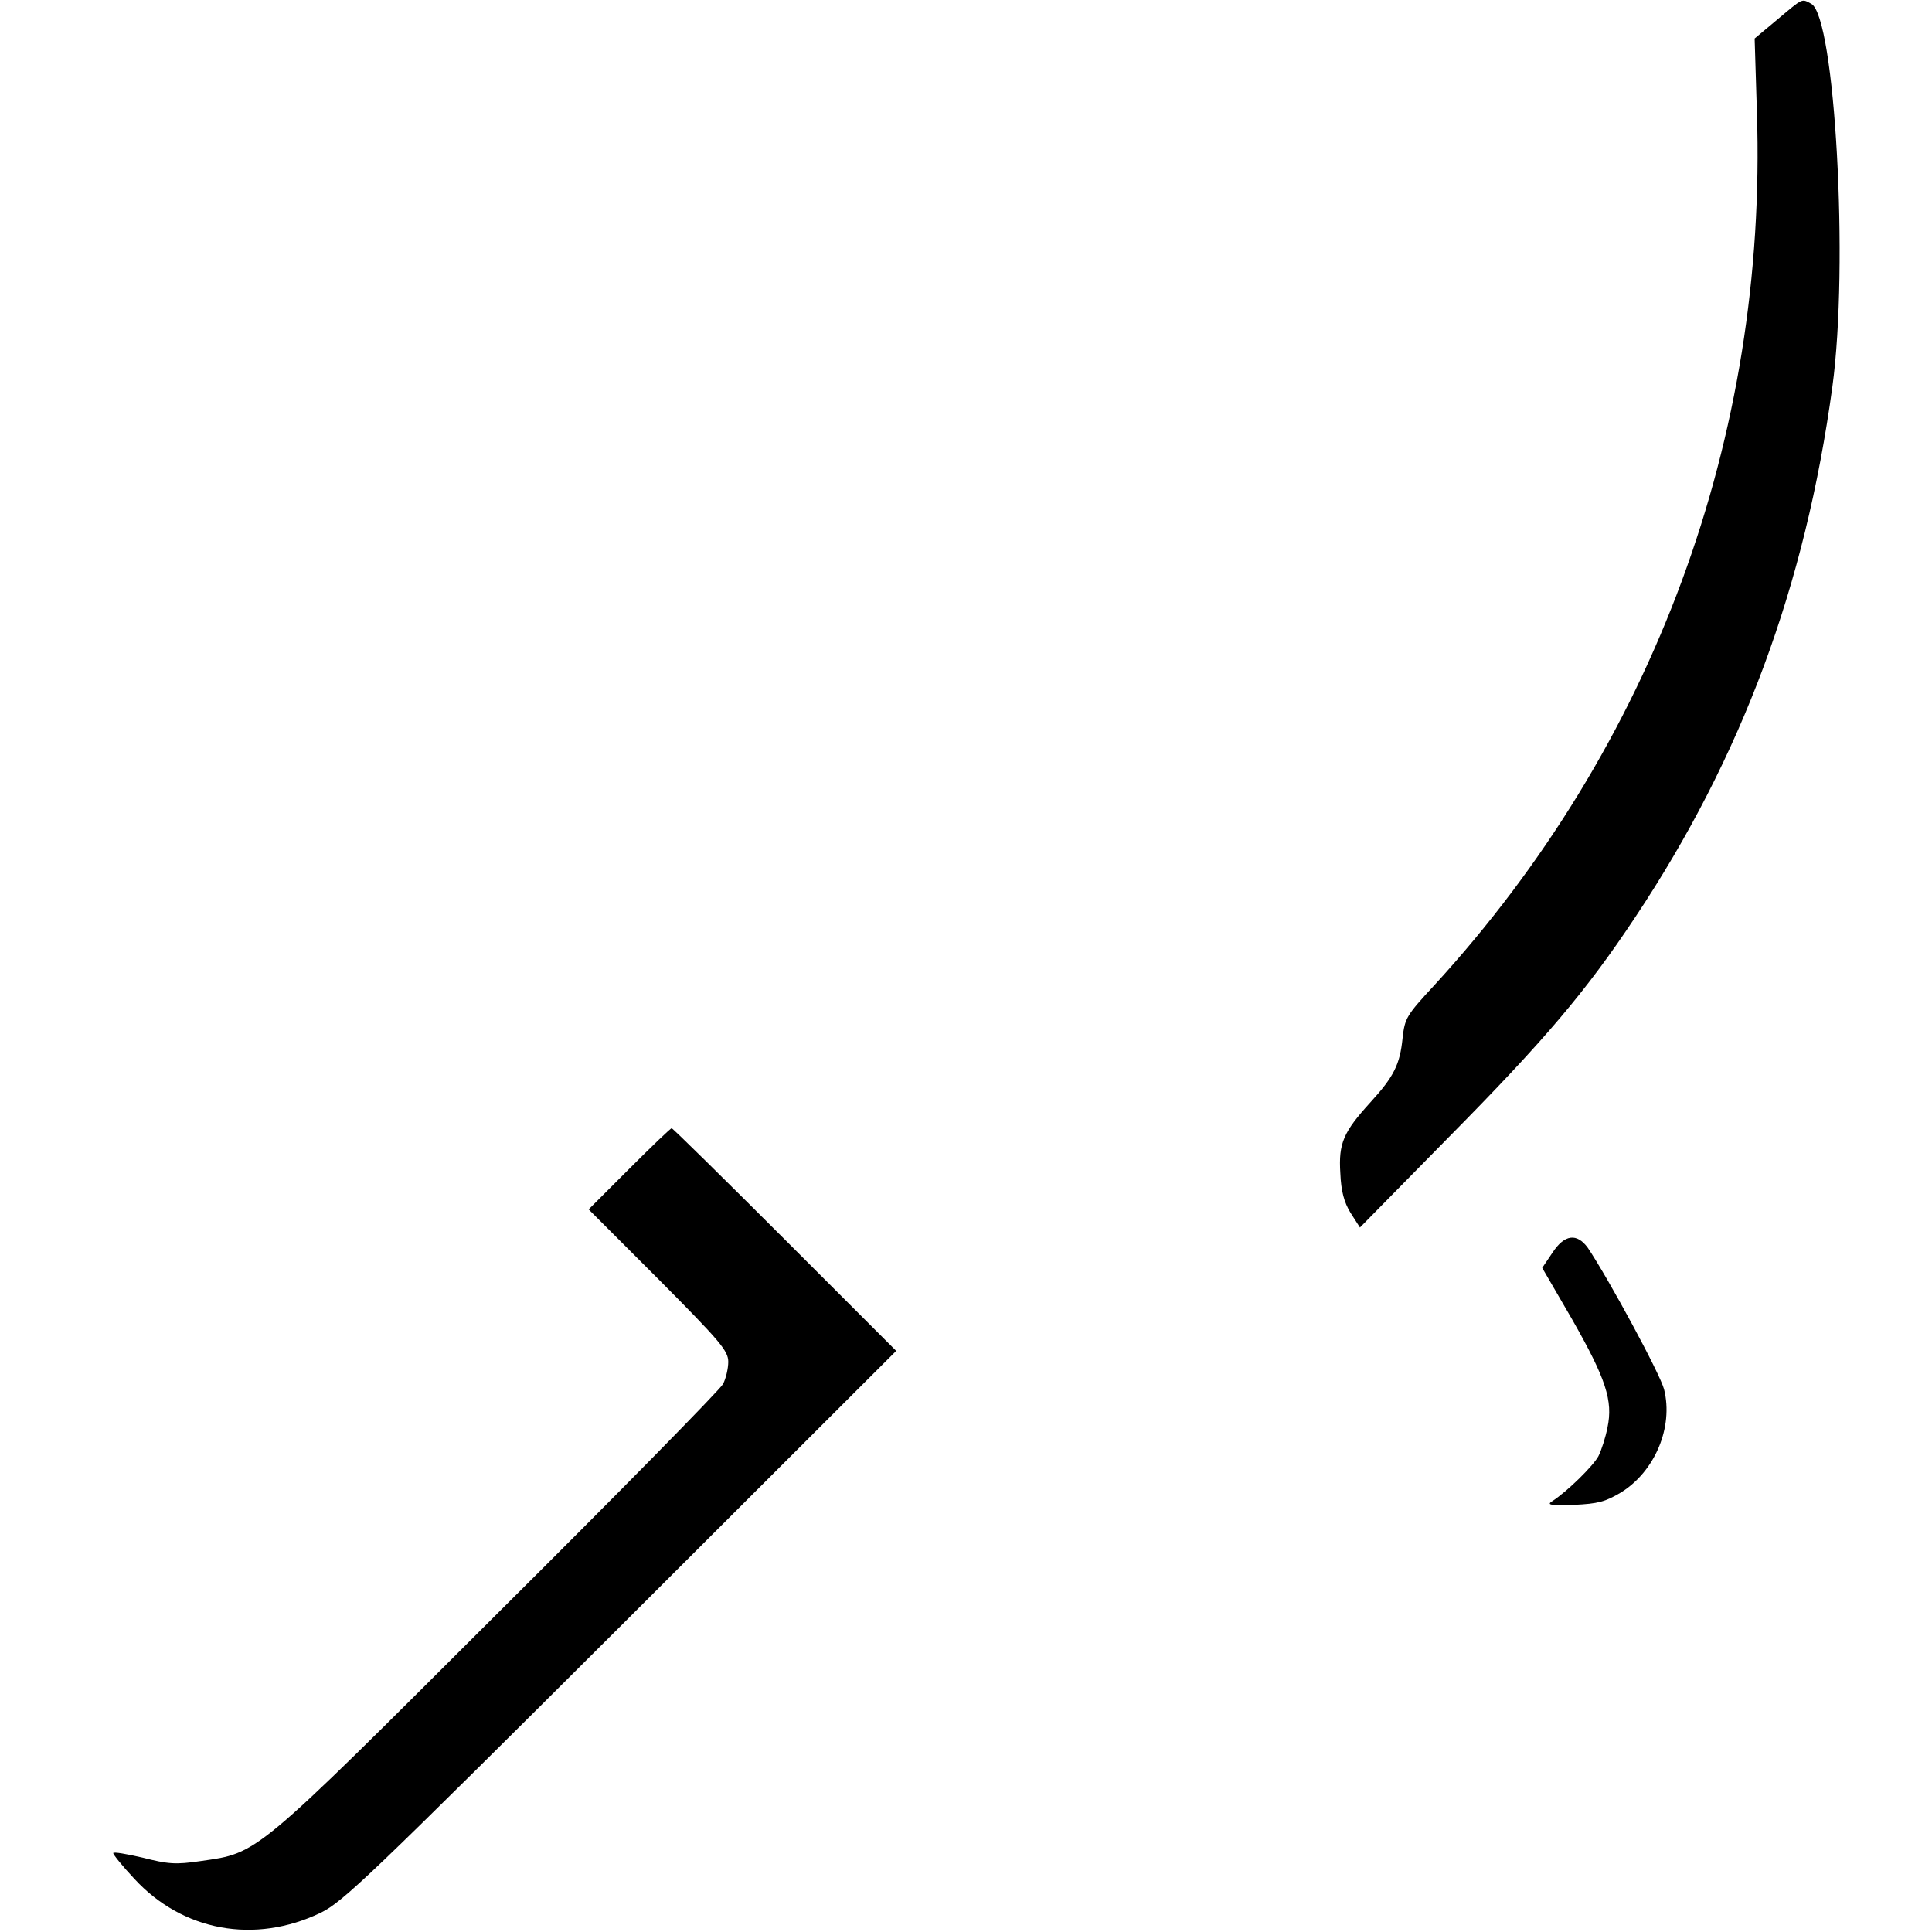 <?xml version="1.0" standalone="no"?>
<!DOCTYPE svg PUBLIC "-//W3C//DTD SVG 20010904//EN"
 "http://www.w3.org/TR/2001/REC-SVG-20010904/DTD/svg10.dtd">
<svg version="1.0" xmlns="http://www.w3.org/2000/svg"
 width="512pt" height="512pt" viewBox="0 0 512 512"
 preserveAspectRatio="xMidYMid meet">

<g transform="translate(0,512) scale(0.1,-0.1)"
fill="#000000" stroke="none">
<path d="M4711 5069 l-61 -51 6 -196 c28 -861 -274 -1679 -854 -2312 -75 -81
-79 -88 -85 -141 -7 -70 -23 -102 -85 -170 -72 -79 -85 -109 -80 -188 2 -48
10 -77 27 -105 l25 -39 235 239 c255 258 365 388 495 584 282 424 450 876 522
1405 44 322 7 981 -56 1015 -26 14 -21 16 -89 -41z"/>
<path d="M1668 2023 l-108 -108 185 -185 c164 -165 185 -190 185 -219 0 -17
-6 -44 -14 -59 -8 -15 -277 -289 -598 -608 -648 -647 -633 -634 -786 -656 -67
-10 -87 -8 -154 9 -43 10 -78 16 -78 12 0 -4 25 -35 56 -68 128 -139 319 -174
494 -90 59 29 130 97 795 760 l730 729 -295 295 c-162 162 -297 295 -300 295
-3 0 -53 -48 -112 -107z"/>
<path d="M4114 1800 l-27 -40 79 -136 c90 -158 109 -216 94 -287 -5 -26 -16
-60 -24 -76 -14 -26 -82 -93 -122 -119 -16 -10 -7 -12 57 -10 64 3 83 8 125
33 90 56 139 173 114 273 -10 40 -147 293 -202 375 -29 40 -62 36 -94 -13z"/>
</g>
</svg>

